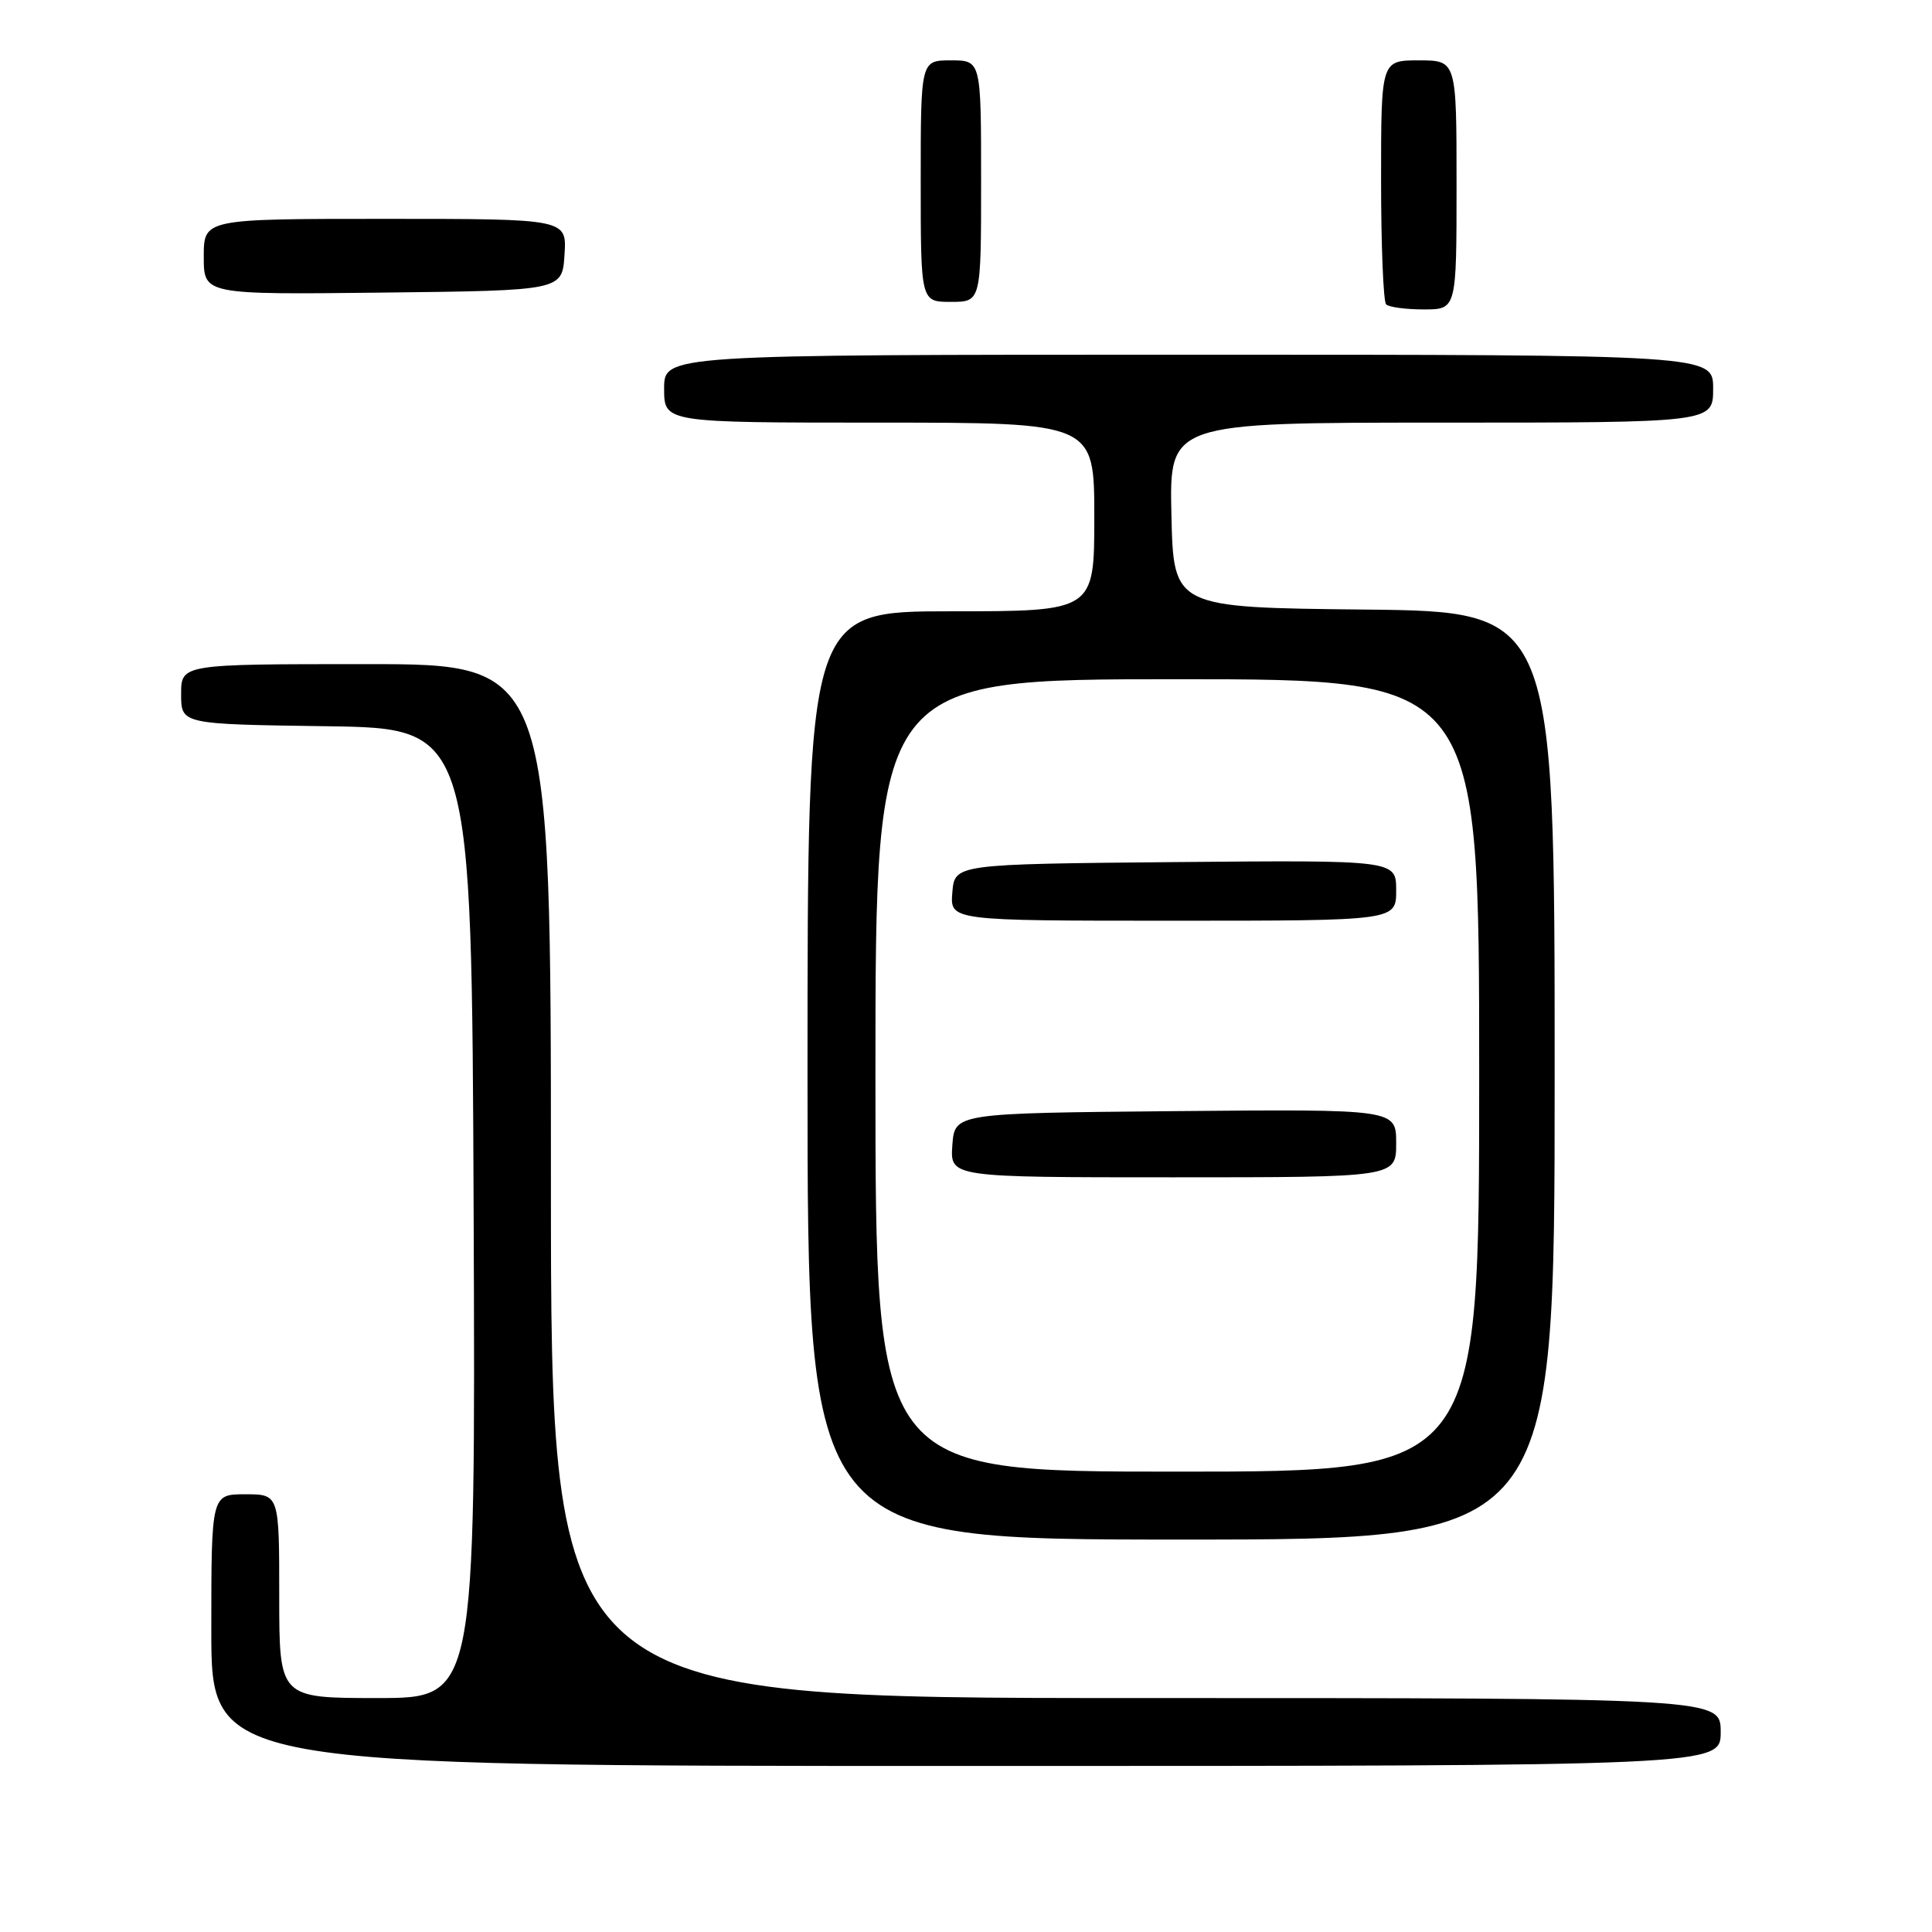 <?xml version="1.0" encoding="UTF-8" standalone="no"?>
<!DOCTYPE svg PUBLIC "-//W3C//DTD SVG 1.1//EN" "http://www.w3.org/Graphics/SVG/1.1/DTD/svg11.dtd" >
<svg xmlns="http://www.w3.org/2000/svg" xmlns:xlink="http://www.w3.org/1999/xlink" version="1.1" viewBox="0 0 256 256">
 <g >
 <path fill="currentColor"
d=" M 228.00 229.50 C 228.00 225.00 228.00 225.00 150.50 225.00 C 73.00 225.00 73.00 225.00 73.00 156.50 C 73.00 88.00 73.00 88.00 48.50 88.00 C 24.00 88.00 24.00 88.00 24.00 91.98 C 24.00 95.96 24.00 95.96 43.25 96.23 C 62.50 96.50 62.50 96.50 62.76 160.75 C 63.01 225.00 63.01 225.00 50.01 225.00 C 37.00 225.00 37.00 225.00 37.00 211.50 C 37.00 198.00 37.00 198.00 32.50 198.00 C 28.00 198.00 28.00 198.00 28.00 216.00 C 28.00 234.00 28.00 234.00 128.00 234.00 C 228.00 234.00 228.00 234.00 228.00 229.50 Z  M 206.00 142.52 C 206.00 81.03 206.00 81.03 180.75 80.77 C 155.50 80.50 155.50 80.50 155.22 68.25 C 154.94 56.00 154.94 56.00 190.97 56.00 C 227.00 56.00 227.00 56.00 227.00 51.50 C 227.00 47.00 227.00 47.00 157.50 47.00 C 88.00 47.00 88.00 47.00 88.00 51.50 C 88.00 56.00 88.00 56.00 116.50 56.00 C 145.00 56.00 145.00 56.00 145.00 68.50 C 145.00 81.00 145.00 81.00 126.00 81.00 C 107.00 81.00 107.00 81.00 107.00 142.50 C 107.00 204.00 107.00 204.00 156.50 204.00 C 206.00 204.00 206.00 204.00 206.00 142.52 Z  M 193.00 24.50 C 193.00 8.00 193.00 8.00 188.00 8.00 C 183.00 8.00 183.00 8.00 183.00 23.83 C 183.00 32.54 183.30 39.97 183.67 40.33 C 184.03 40.70 186.28 41.00 188.67 41.00 C 193.00 41.00 193.00 41.00 193.00 24.50 Z  M 130.00 24.00 C 130.00 8.00 130.00 8.00 126.00 8.00 C 122.00 8.00 122.00 8.00 122.00 24.00 C 122.00 40.00 122.00 40.00 126.00 40.00 C 130.00 40.00 130.00 40.00 130.00 24.00 Z  M 74.80 33.75 C 75.11 29.00 75.11 29.00 51.05 29.00 C 27.00 29.00 27.00 29.00 27.00 34.02 C 27.00 39.04 27.00 39.04 50.75 38.77 C 74.50 38.50 74.50 38.50 74.80 33.75 Z  M 116.00 142.50 C 116.00 90.00 116.00 90.00 156.00 90.00 C 196.00 90.00 196.00 90.00 196.00 142.50 C 196.00 195.00 196.00 195.00 156.00 195.00 C 116.00 195.00 116.00 195.00 116.00 142.50 Z  M 185.00 151.48 C 185.00 146.97 185.00 146.97 155.75 147.23 C 126.50 147.50 126.50 147.50 126.19 151.75 C 125.89 156.00 125.89 156.00 155.44 156.00 C 185.00 156.00 185.00 156.00 185.00 151.48 Z  M 185.00 117.98 C 185.00 113.97 185.00 113.97 155.75 114.23 C 126.50 114.50 126.50 114.50 126.19 118.25 C 125.88 122.00 125.88 122.00 155.44 122.00 C 185.00 122.00 185.00 122.00 185.00 117.98 Z "/>
</g>
</svg>